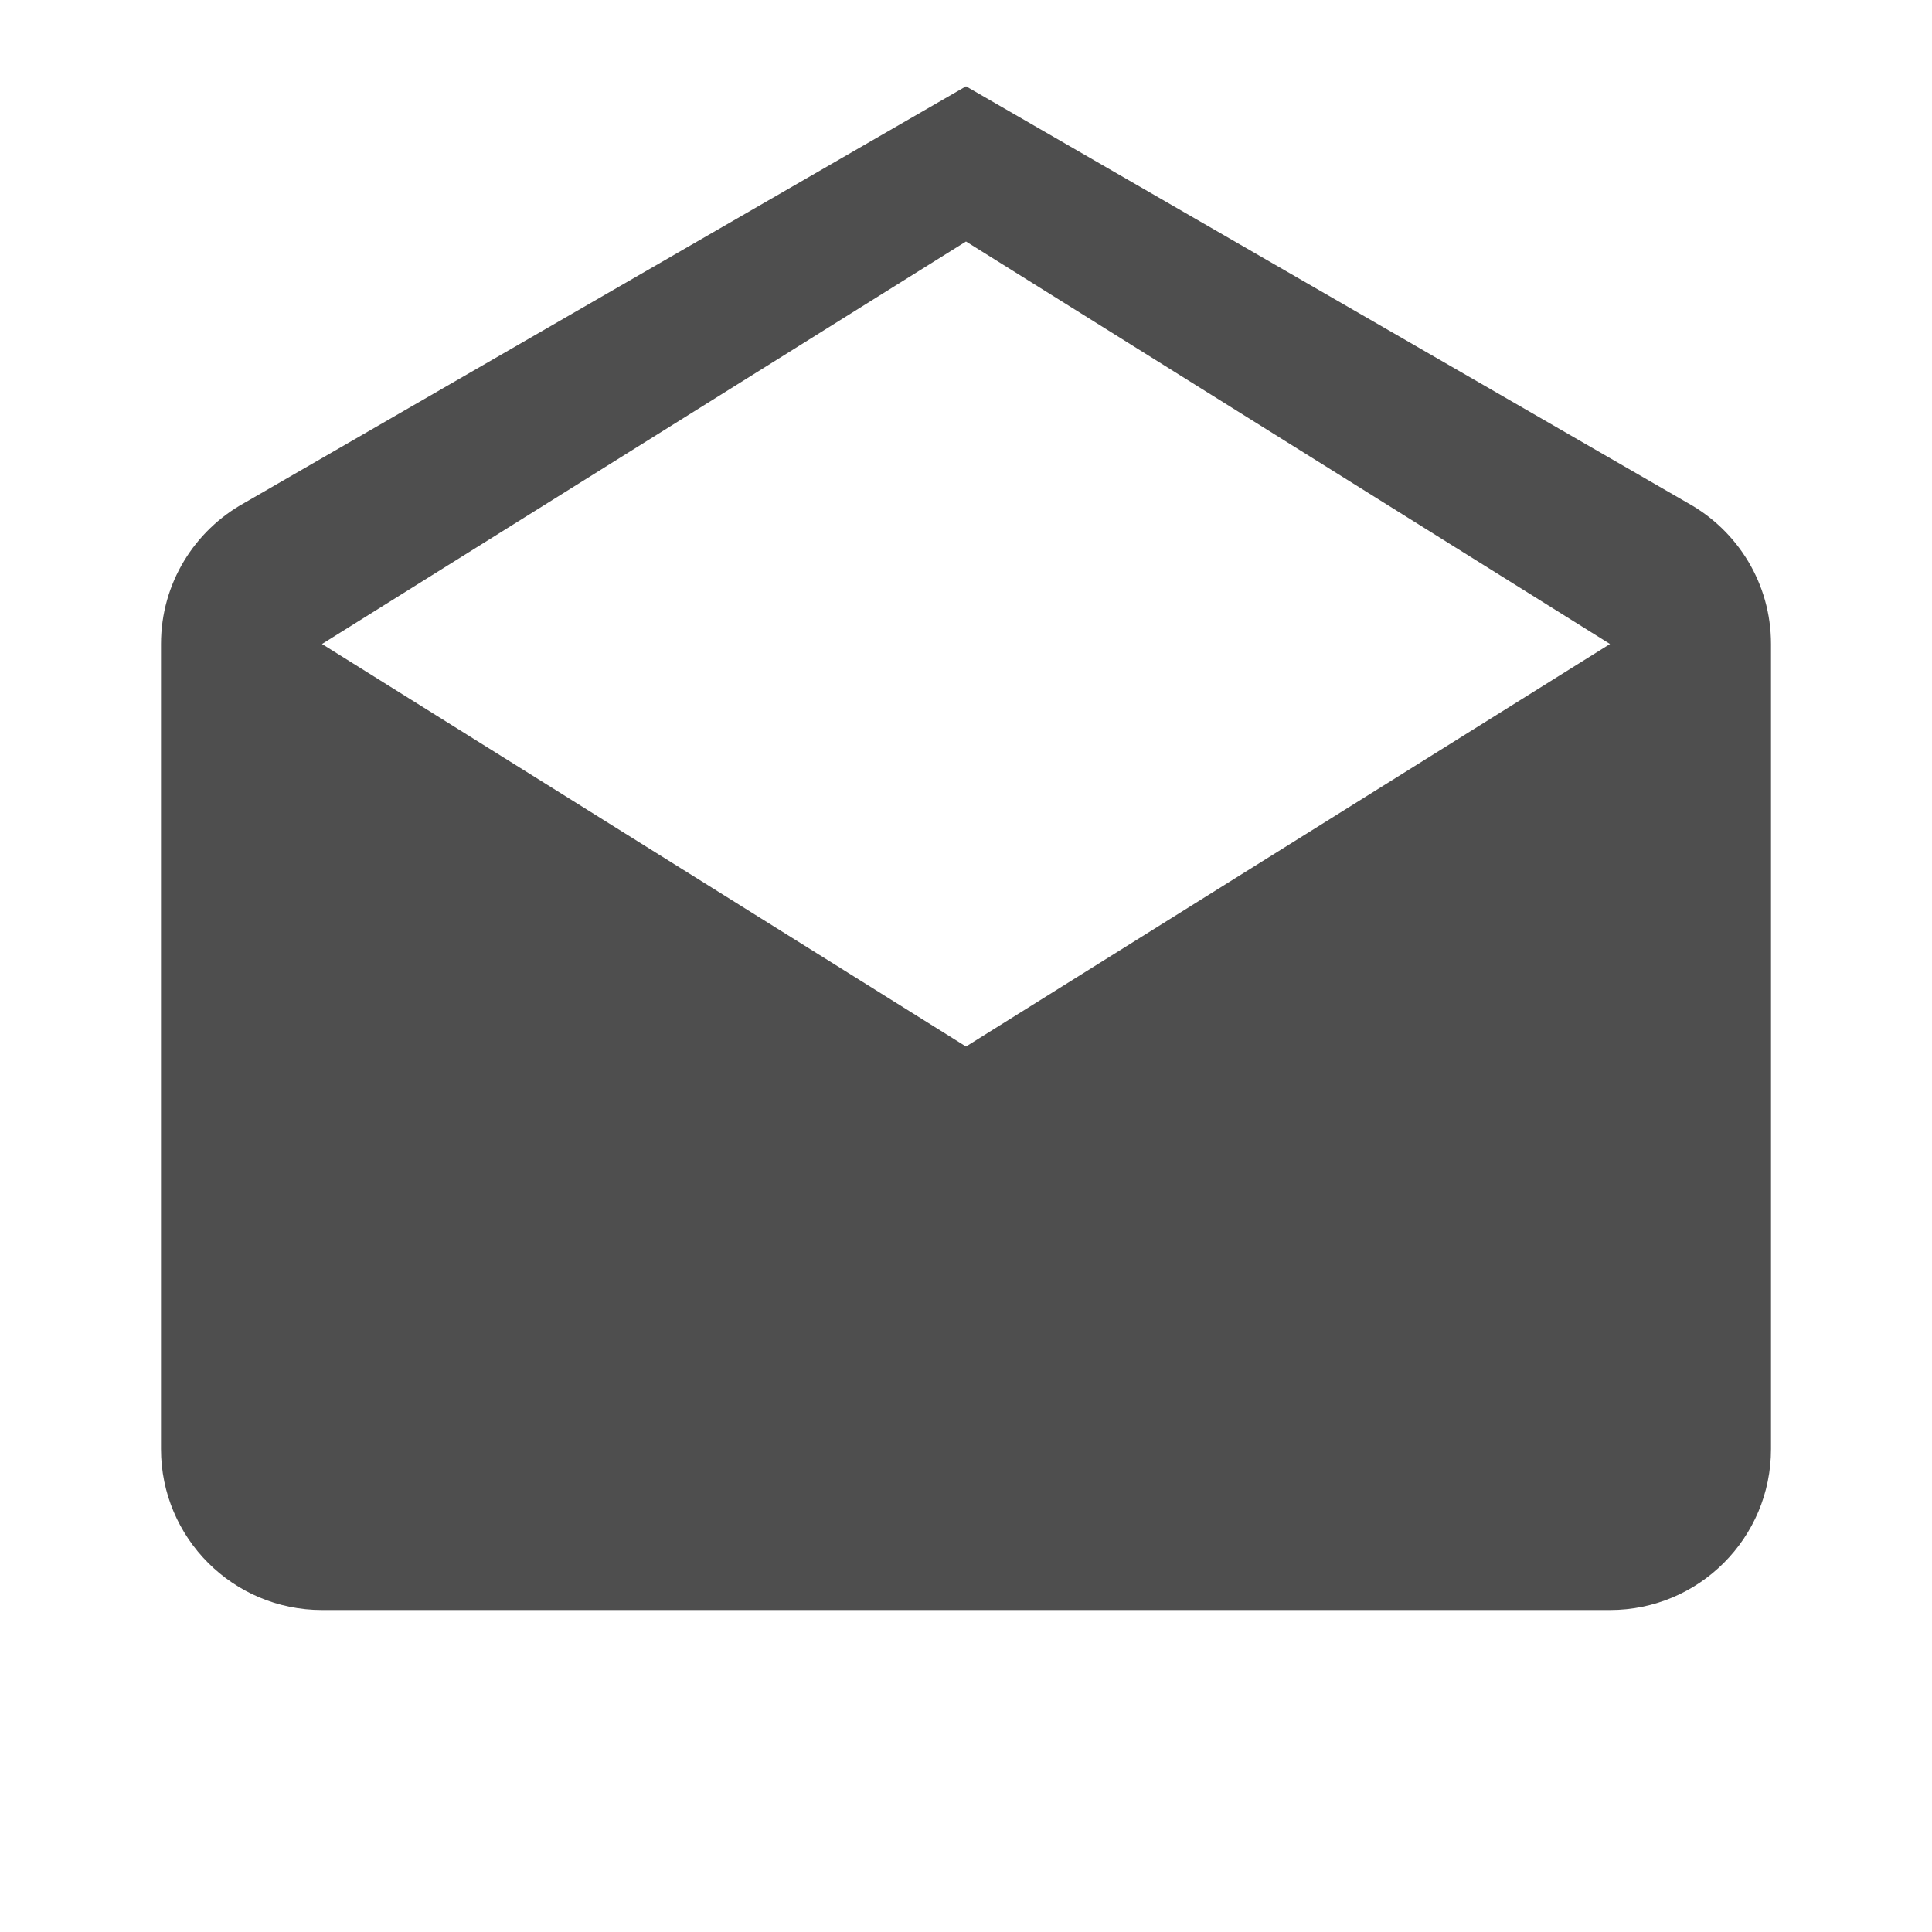 <?xml version="1.0" encoding="utf-8"?>
<!DOCTYPE svg PUBLIC "-//W3C//DTD SVG 1.1//EN" "http://www.w3.org/Graphics/SVG/1.1/DTD/svg11.dtd">
<svg xmlns="http://www.w3.org/2000/svg" xmlns:xlink="http://www.w3.org/1999/xlink" version="1.1" baseProfile="full" width="24" height="24" viewBox="0 0 24.00 24.00" enable-background="new 0 0 24.00 24.00" xml:space="preserve">
	<path fill="#4E4E4E" fill-opacity="1" stroke-width="0.2" stroke-linejoin="round" d="M 22,8L 22,18C 22,19.105 21.105,20 20,20L 4,20C 2.895,20 2,19.105 2,18L 2,8C 2,7.246 2.417,6.59 3.033,6.249L 12,1.072L 20.967,6.249C 21.583,6.59 22,7.246 22,8 Z M 4,8L 12,13L 20,8L 12,3L 4,8 Z "/>
</svg>
